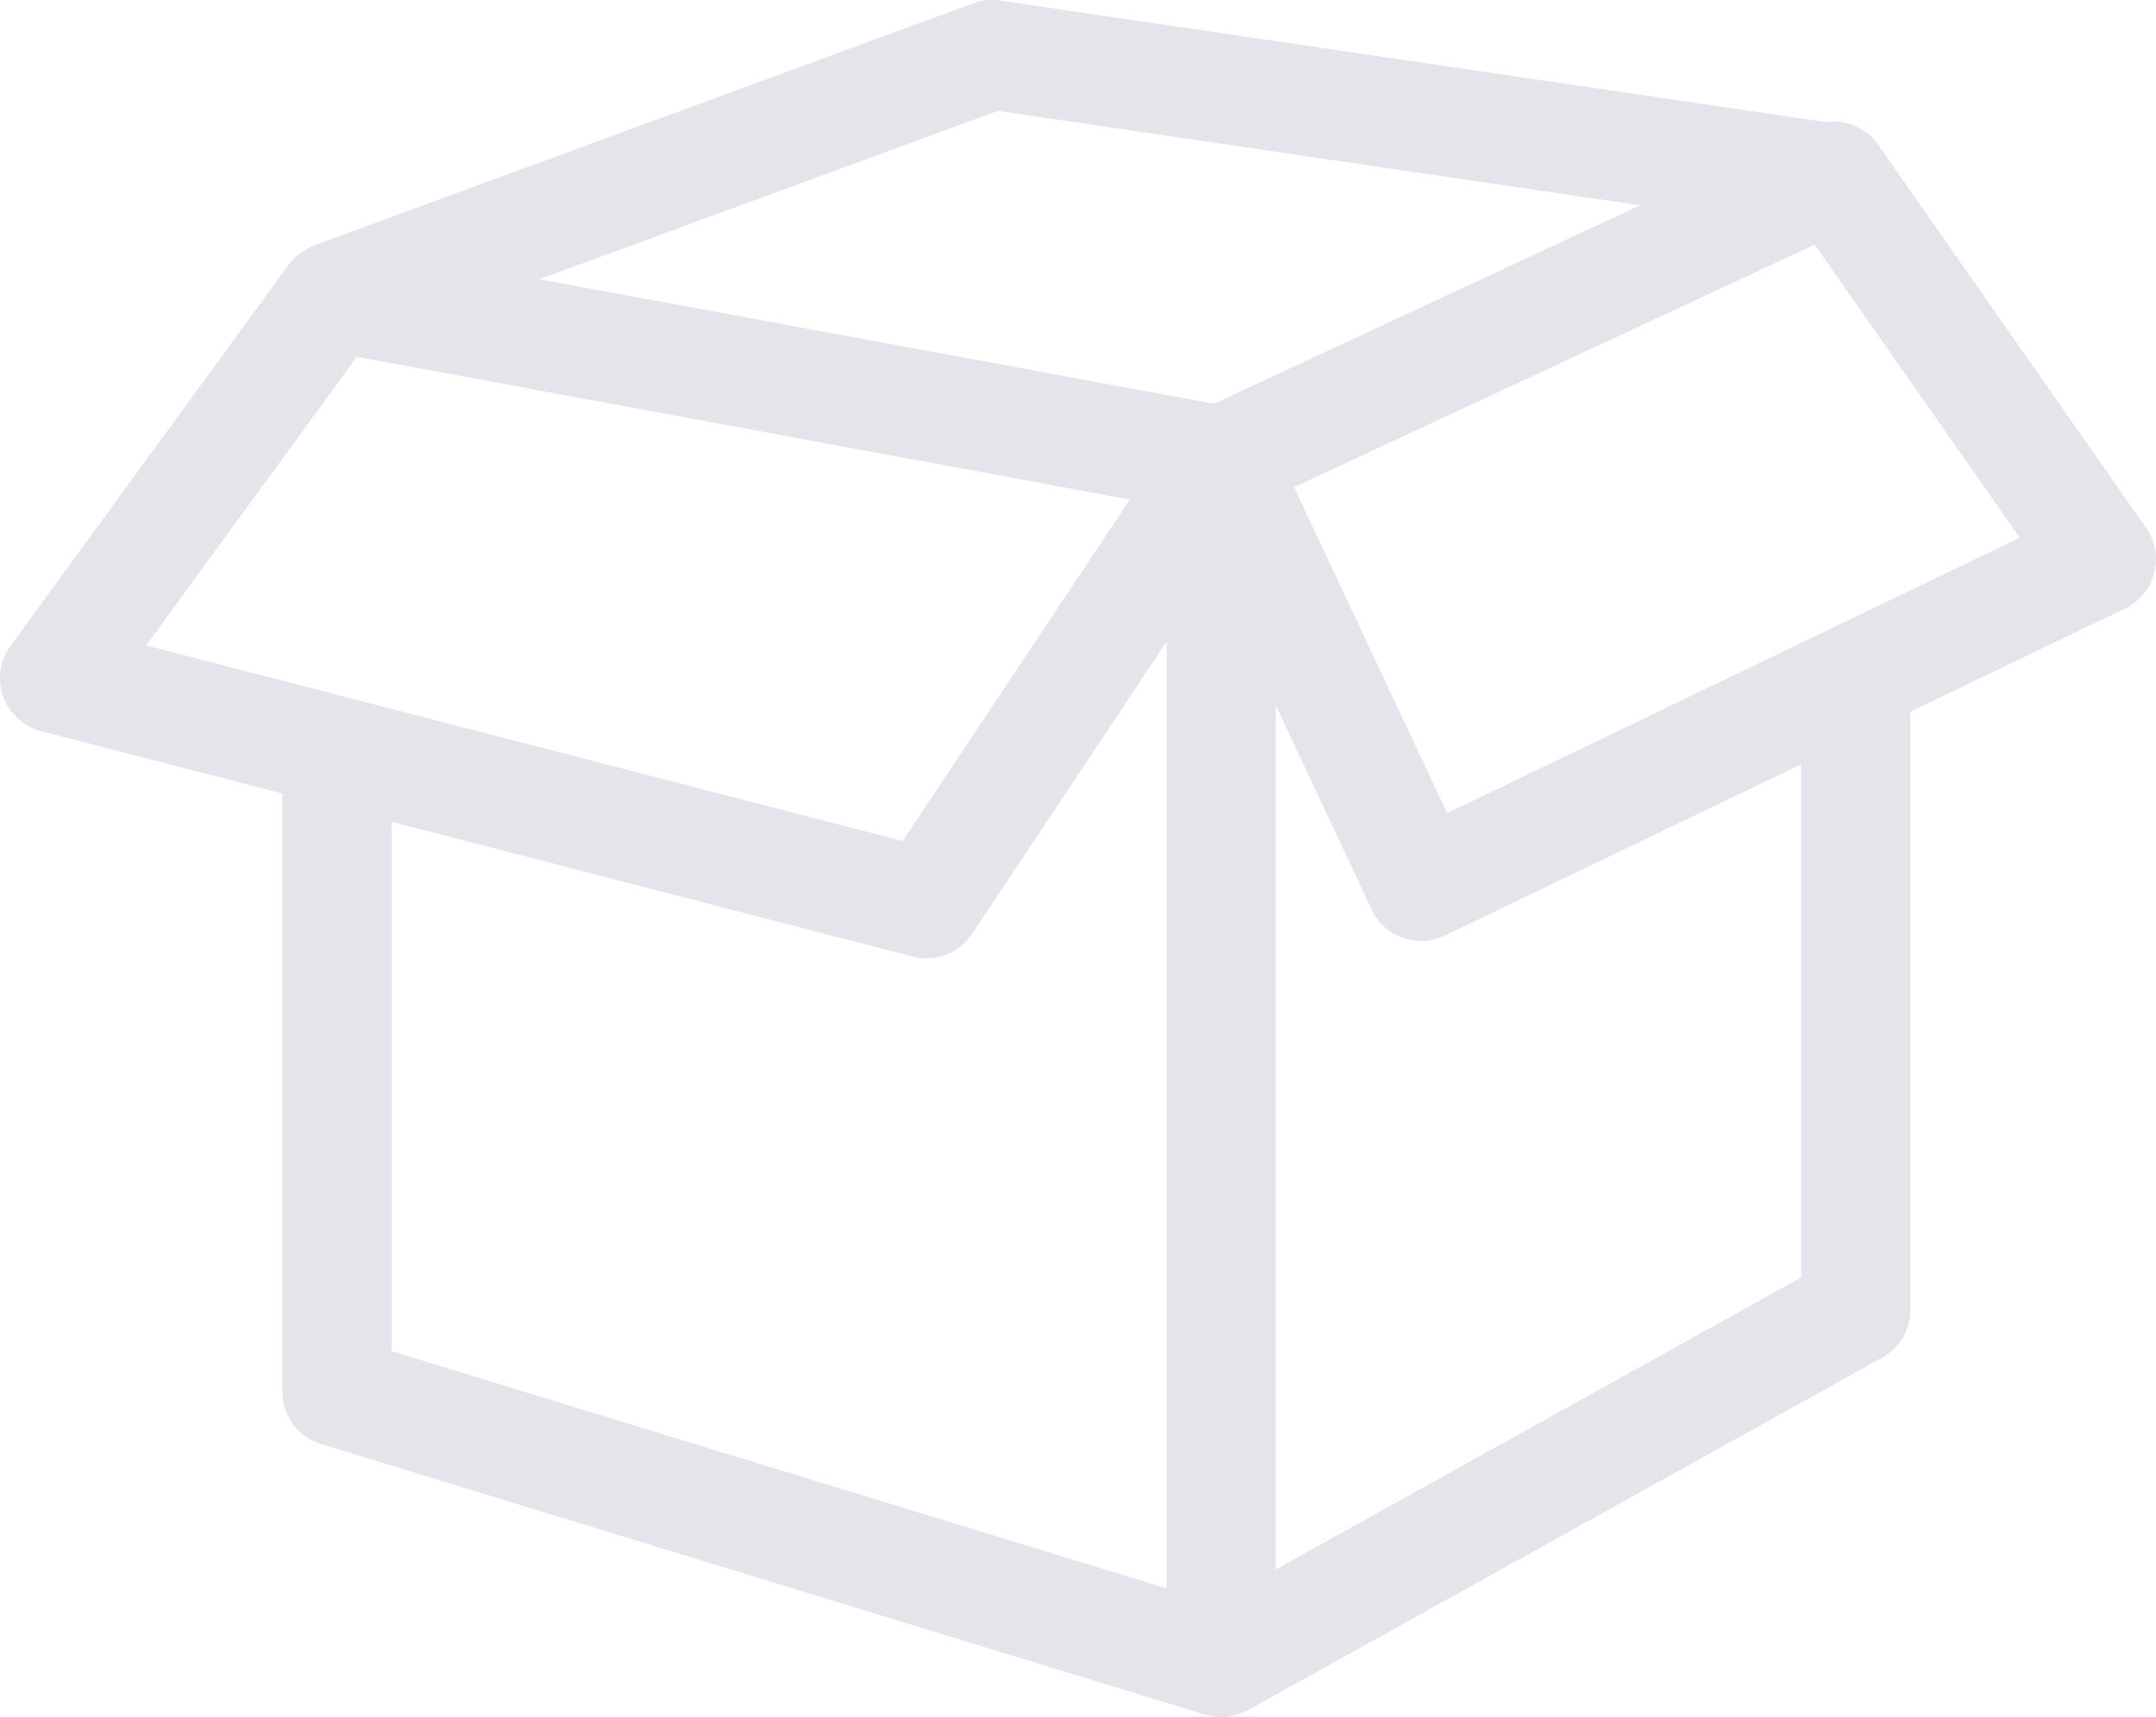 <svg id="DESKTOP-Empty" xmlns="http://www.w3.org/2000/svg" width="113" height="90" viewBox="0 0 113 90">
  <path id="DESKTOP-Empty-2" data-name="DESKTOP-Empty" d="M98.422,13.637a2.835,2.835,0,0,0-2.765-1.16c-.04-.01-.08-.027-.12-.032L52.409,6.1a2.842,2.842,0,0,0-1.4.145L16.466,18.931l-.044.021c-.036.015-.071.038-.109.052a2.961,2.961,0,0,0-.527.3c-.05.036-.1.073-.147.113a2.787,2.787,0,0,0-.475.486c-.008.011-.019.017-.027.029L.552,39.921a2.868,2.868,0,0,0,1.6,4.469L14.8,47.664V79.013a2.869,2.869,0,0,0,2.026,2.743L63.173,95.943c.015.008.032,0,.048.01a2.967,2.967,0,0,0,.767.115l.021,0h0a2.857,2.857,0,0,0,.807-.128c.084-.027.162-.063.248-.1a2.867,2.867,0,0,0,.334-.13L98.655,77.224a2.868,2.868,0,0,0,1.473-2.508V43.373l11.249-5.409a2.871,2.871,0,0,0,1.1-4.232ZM52.3,11.882,85.96,16.833l-22.33,10.4L28.268,20.707ZM18.7,24.771l40.519,7.481-11.909,17.9L7.662,39.9Zm1.828,52.121V49.143L47.845,56.21a2.962,2.962,0,0,0,.715.092,2.862,2.862,0,0,0,2.381-1.277L61.147,39.689V89.325ZM94.4,73.027l-27.533,15.3V43.044l5.027,10.7a2.863,2.863,0,0,0,1.629,1.478,2.762,2.762,0,0,0,.958.166,2.914,2.914,0,0,0,1.238-.279L94.4,46.131l0,26.9ZM75.85,48.69,67.823,31.606,95.11,18.895l10.749,15.362Z" transform="translate(0 -6.071)" fill="#e4e4ea"/>
</svg>
